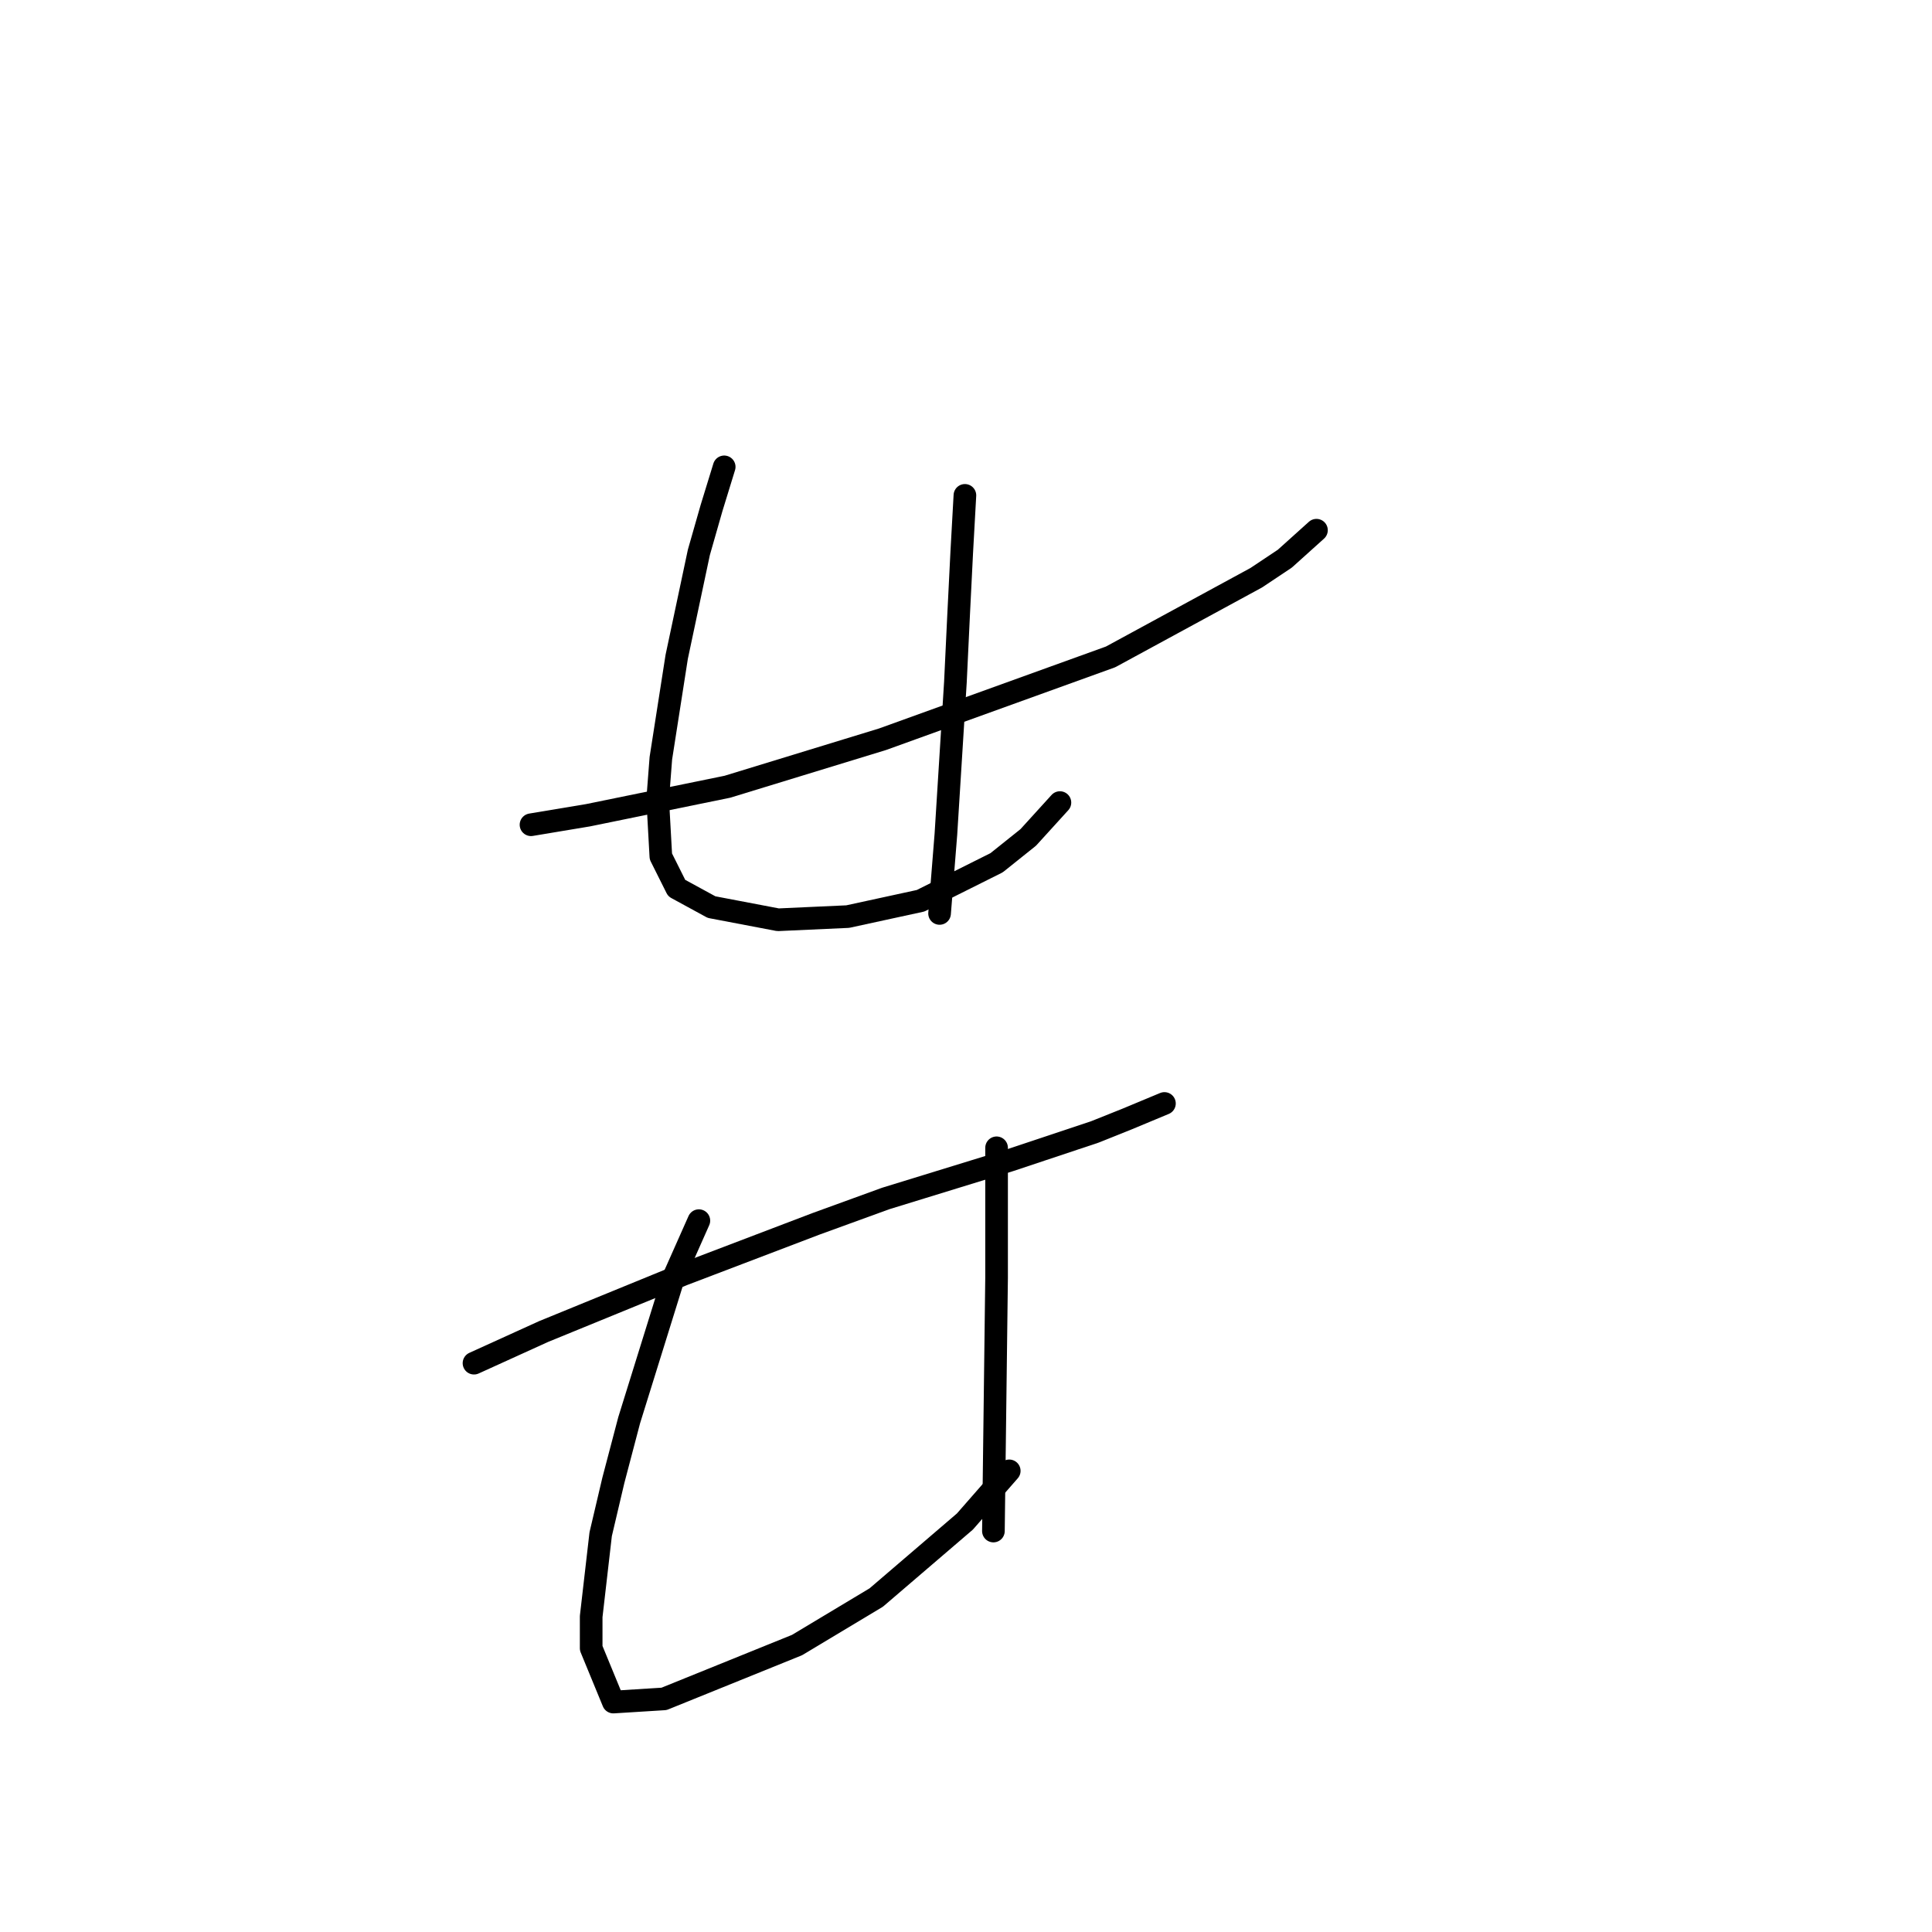 <?xml version="1.0" standalone="no"?>
    <svg width="256" height="256" xmlns="http://www.w3.org/2000/svg" version="1.1">
    <polyline stroke="black" stroke-width="3" stroke-linecap="round" fill="transparent" stroke-linejoin="round" points="70.361 109.284 77.915 108.025 96.38 104.248 116.944 97.953 147.16 87.042 166.464 76.55 170.241 74.032 174.438 70.255 174.438 70.255 " />
        <polyline stroke="black" stroke-width="3" stroke-linecap="round" fill="transparent" stroke-linejoin="round" points="95.96 61.862 94.282 67.317 92.603 73.193 89.665 87.042 87.567 100.471 87.147 105.927 87.567 113.481 89.665 117.677 94.282 120.195 103.095 121.874 112.327 121.454 121.98 119.356 132.052 114.32 136.248 110.963 140.445 106.346 140.445 106.346 " />
        <polyline stroke="black" stroke-width="3" stroke-linecap="round" fill="transparent" stroke-linejoin="round" points="127.855 65.639 127.435 73.193 127.016 81.586 126.596 90.399 125.337 110.543 124.498 121.035 124.498 121.035 " />
        <polyline stroke="black" stroke-width="3" stroke-linecap="round" fill="transparent" stroke-linejoin="round" points="62.807 180.627 72.039 176.431 90.505 168.877 108.131 162.162 117.363 158.805 133.73 153.769 145.061 149.992 149.258 148.313 154.294 146.215 154.294 146.215 " />
        <polyline stroke="black" stroke-width="3" stroke-linecap="round" fill="transparent" stroke-linejoin="round" points="92.603 161.742 89.246 169.296 83.37 188.181 81.272 196.155 79.593 203.289 78.334 214.201 78.334 218.397 81.272 225.532 87.987 225.112 105.613 217.978 116.104 211.683 127.855 201.611 133.73 194.896 133.73 194.896 " />
        <polyline stroke="black" stroke-width="3" stroke-linecap="round" fill="transparent" stroke-linejoin="round" points="132.052 152.09 132.052 160.483 132.052 169.296 131.632 202.87 131.632 202.87 " />
        </svg>